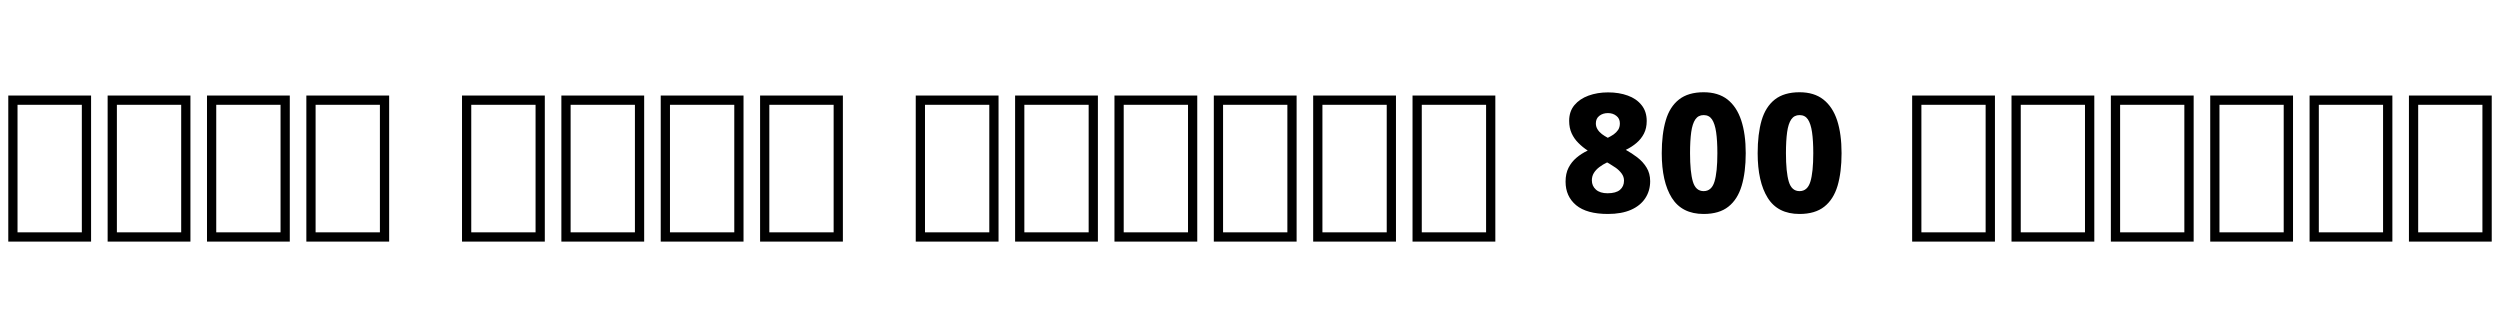 <svg xmlns="http://www.w3.org/2000/svg" xmlns:xlink="http://www.w3.org/1999/xlink" width="362.328" height="45.528"><path fill="black" d="M13.20 35.02L1.20 35.02L1.20 13.85L13.20 13.85L13.20 35.02ZM2.54 15.19L2.54 33.67L11.86 33.67L11.86 15.19L2.54 15.19ZM27.60 35.02L15.60 35.02L15.60 13.85L27.60 13.85L27.60 35.02ZM16.94 15.19L16.94 33.67L26.26 33.67L26.26 15.19L16.94 15.19ZM42 35.02L30 35.02L30 13.85L42 13.85L42 35.02ZM31.34 15.19L31.34 33.67L40.66 33.67L40.66 15.19L31.34 15.19ZM56.40 35.02L44.40 35.02L44.40 13.85L56.40 13.85L56.40 35.02ZM45.74 15.19L45.74 33.67L55.06 33.67L55.06 15.19L45.74 15.19ZM78.96 35.02L66.96 35.02L66.96 13.85L78.96 13.85L78.96 35.02ZM68.30 15.19L68.30 33.67L77.62 33.67L77.62 15.19L68.30 15.19ZM93.36 35.02L81.36 35.02L81.36 13.85L93.36 13.85L93.36 35.02ZM82.70 15.19L82.70 33.67L92.02 33.67L92.02 15.19L82.70 15.19ZM107.76 35.02L95.76 35.02L95.76 13.85L107.76 13.85L107.76 35.02ZM97.10 15.19L97.10 33.67L106.42 33.67L106.42 15.19L97.10 15.19ZM122.16 35.02L110.16 35.02L110.16 13.85L122.16 13.85L122.16 35.02ZM111.50 15.19L111.50 33.67L120.82 33.67L120.82 15.19L111.50 15.19ZM144.72 35.02L132.72 35.02L132.72 13.85L144.72 13.85L144.72 35.02ZM134.06 15.19L134.06 33.67L143.38 33.67L143.38 15.19L134.06 15.19ZM159.12 35.02L147.12 35.02L147.12 13.85L159.12 13.85L159.12 35.02ZM148.46 15.19L148.46 33.67L157.78 33.67L157.78 15.19L148.46 15.19ZM173.52 35.02L161.52 35.02L161.52 13.85L173.52 13.85L173.52 35.02ZM162.86 15.19L162.86 33.67L172.18 33.67L172.18 15.19L162.86 15.19ZM187.92 35.02L175.92 35.02L175.92 13.85L187.92 13.85L187.92 35.02ZM177.26 15.19L177.26 33.67L186.58 33.67L186.58 15.19L177.26 15.19ZM202.32 35.02L190.32 35.02L190.32 13.85L202.32 13.85L202.32 35.02ZM191.66 15.19L191.66 33.67L200.98 33.67L200.98 15.19L191.66 15.19ZM216.72 35.02L204.72 35.02L204.72 13.85L216.72 13.85L216.72 35.02ZM206.06 15.19L206.06 33.67L215.38 33.67L215.38 15.19L206.06 15.19ZM233.06 13.39L233.06 13.39Q234.65 13.39 235.91 13.85Q237.17 14.30 237.91 15.23Q238.66 16.15 238.66 17.54L238.66 17.54Q238.66 18.58 238.26 19.36Q237.86 20.14 237.19 20.71Q236.52 21.29 235.63 21.72L235.63 21.72Q236.50 22.20 237.31 22.82Q238.13 23.45 238.64 24.29Q239.16 25.13 239.16 26.26L239.16 26.26Q239.16 27.65 238.45 28.73Q237.74 29.81 236.38 30.41Q235.01 31.01 233.04 31.01L233.04 31.01Q229.97 31.01 228.43 29.74Q226.90 28.46 226.90 26.33L226.90 26.33Q226.90 25.15 227.33 24.31Q227.76 23.47 228.48 22.86Q229.20 22.25 230.11 21.82L230.11 21.82Q229.37 21.34 228.76 20.72Q228.14 20.11 227.78 19.32Q227.42 18.53 227.42 17.52L227.42 17.52Q227.42 16.15 228.18 15.24Q228.94 14.33 230.22 13.86Q231.50 13.39 233.06 13.39ZM230.71 26.14L230.71 26.14Q230.71 26.95 231.30 27.48Q231.89 28.01 232.99 28.01L232.99 28.01Q234.19 28.01 234.78 27.52Q235.37 27.02 235.37 26.18L235.37 26.18Q235.37 25.61 235.02 25.14Q234.67 24.67 234.18 24.32Q233.69 23.98 233.23 23.71L233.23 23.71L232.92 23.54Q232.30 23.83 231.79 24.22Q231.29 24.60 231.00 25.07Q230.71 25.54 230.71 26.14ZM233.04 16.39L233.04 16.39Q232.30 16.39 231.79 16.79Q231.29 17.18 231.29 17.88L231.29 17.88Q231.29 18.36 231.53 18.74Q231.77 19.13 232.16 19.43Q232.56 19.73 233.02 19.97L233.02 19.97Q233.47 19.75 233.87 19.48Q234.26 19.20 234.52 18.82Q234.77 18.43 234.77 17.88L234.77 17.88Q234.77 17.18 234.26 16.79Q233.76 16.39 233.04 16.39ZM253.01 22.20L253.01 22.20Q253.01 24.96 252.42 26.93Q251.83 28.90 250.50 29.95Q249.17 31.01 246.91 31.01L246.91 31.01Q243.77 31.01 242.30 28.68Q240.84 26.35 240.84 22.20L240.84 22.20Q240.84 19.42 241.42 17.45Q241.99 15.48 243.34 14.42Q244.68 13.37 246.91 13.37L246.91 13.37Q249.02 13.37 250.37 14.42Q251.71 15.48 252.36 17.45Q253.01 19.42 253.01 22.20ZM244.94 22.20L244.94 22.20Q244.94 24.94 245.35 26.32Q245.76 27.70 246.91 27.70L246.91 27.70Q248.06 27.70 248.48 26.33Q248.90 24.96 248.90 22.20L248.90 22.20Q248.90 20.38 248.72 19.15Q248.54 17.93 248.12 17.30Q247.70 16.68 246.91 16.68L246.91 16.68Q246.14 16.68 245.71 17.30Q245.28 17.93 245.11 19.15Q244.94 20.38 244.94 22.20ZM266.90 22.20L266.90 22.20Q266.90 24.96 266.32 26.93Q265.73 28.90 264.40 29.95Q263.06 31.01 260.81 31.01L260.81 31.01Q257.66 31.01 256.20 28.68Q254.74 26.35 254.74 22.20L254.74 22.20Q254.74 19.42 255.31 17.45Q255.89 15.48 257.23 14.42Q258.58 13.37 260.81 13.37L260.81 13.37Q262.92 13.37 264.26 14.42Q265.61 15.48 266.26 17.45Q266.90 19.42 266.90 22.20ZM258.84 22.20L258.84 22.20Q258.84 24.94 259.25 26.32Q259.66 27.70 260.81 27.70L260.81 27.70Q261.96 27.70 262.38 26.33Q262.80 24.96 262.80 22.20L262.80 22.20Q262.80 20.38 262.62 19.15Q262.44 17.93 262.02 17.30Q261.60 16.68 260.81 16.68L260.81 16.68Q260.04 16.68 259.61 17.30Q259.18 17.93 259.01 19.15Q258.84 20.38 258.84 22.20ZM289.13 35.02L277.13 35.02L277.13 13.85L289.13 13.85L289.13 35.02ZM278.47 15.19L278.47 33.67L287.78 33.67L287.78 15.19L278.47 15.19ZM303.53 35.02L291.53 35.02L291.53 13.85L303.53 13.85L303.53 35.02ZM292.87 15.19L292.87 33.67L302.18 33.67L302.18 15.19L292.87 15.19ZM317.93 35.02L305.93 35.02L305.93 13.85L317.93 13.85L317.93 35.02ZM307.27 15.19L307.27 33.67L316.58 33.67L316.58 15.19L307.27 15.19ZM332.33 35.02L320.33 35.02L320.33 13.85L332.33 13.85L332.33 35.02ZM321.67 15.19L321.67 33.67L330.98 33.67L330.98 15.19L321.67 15.19ZM346.73 35.02L334.73 35.02L334.73 13.85L346.73 13.85L346.73 35.02ZM336.07 15.19L336.07 33.67L345.38 33.67L345.38 15.19L336.07 15.19ZM361.13 35.02L349.13 35.02L349.13 13.85L361.13 13.85L361.13 35.02ZM350.47 15.19L350.47 33.67L359.78 33.67L359.78 15.19L350.47 15.19Z"/></svg>